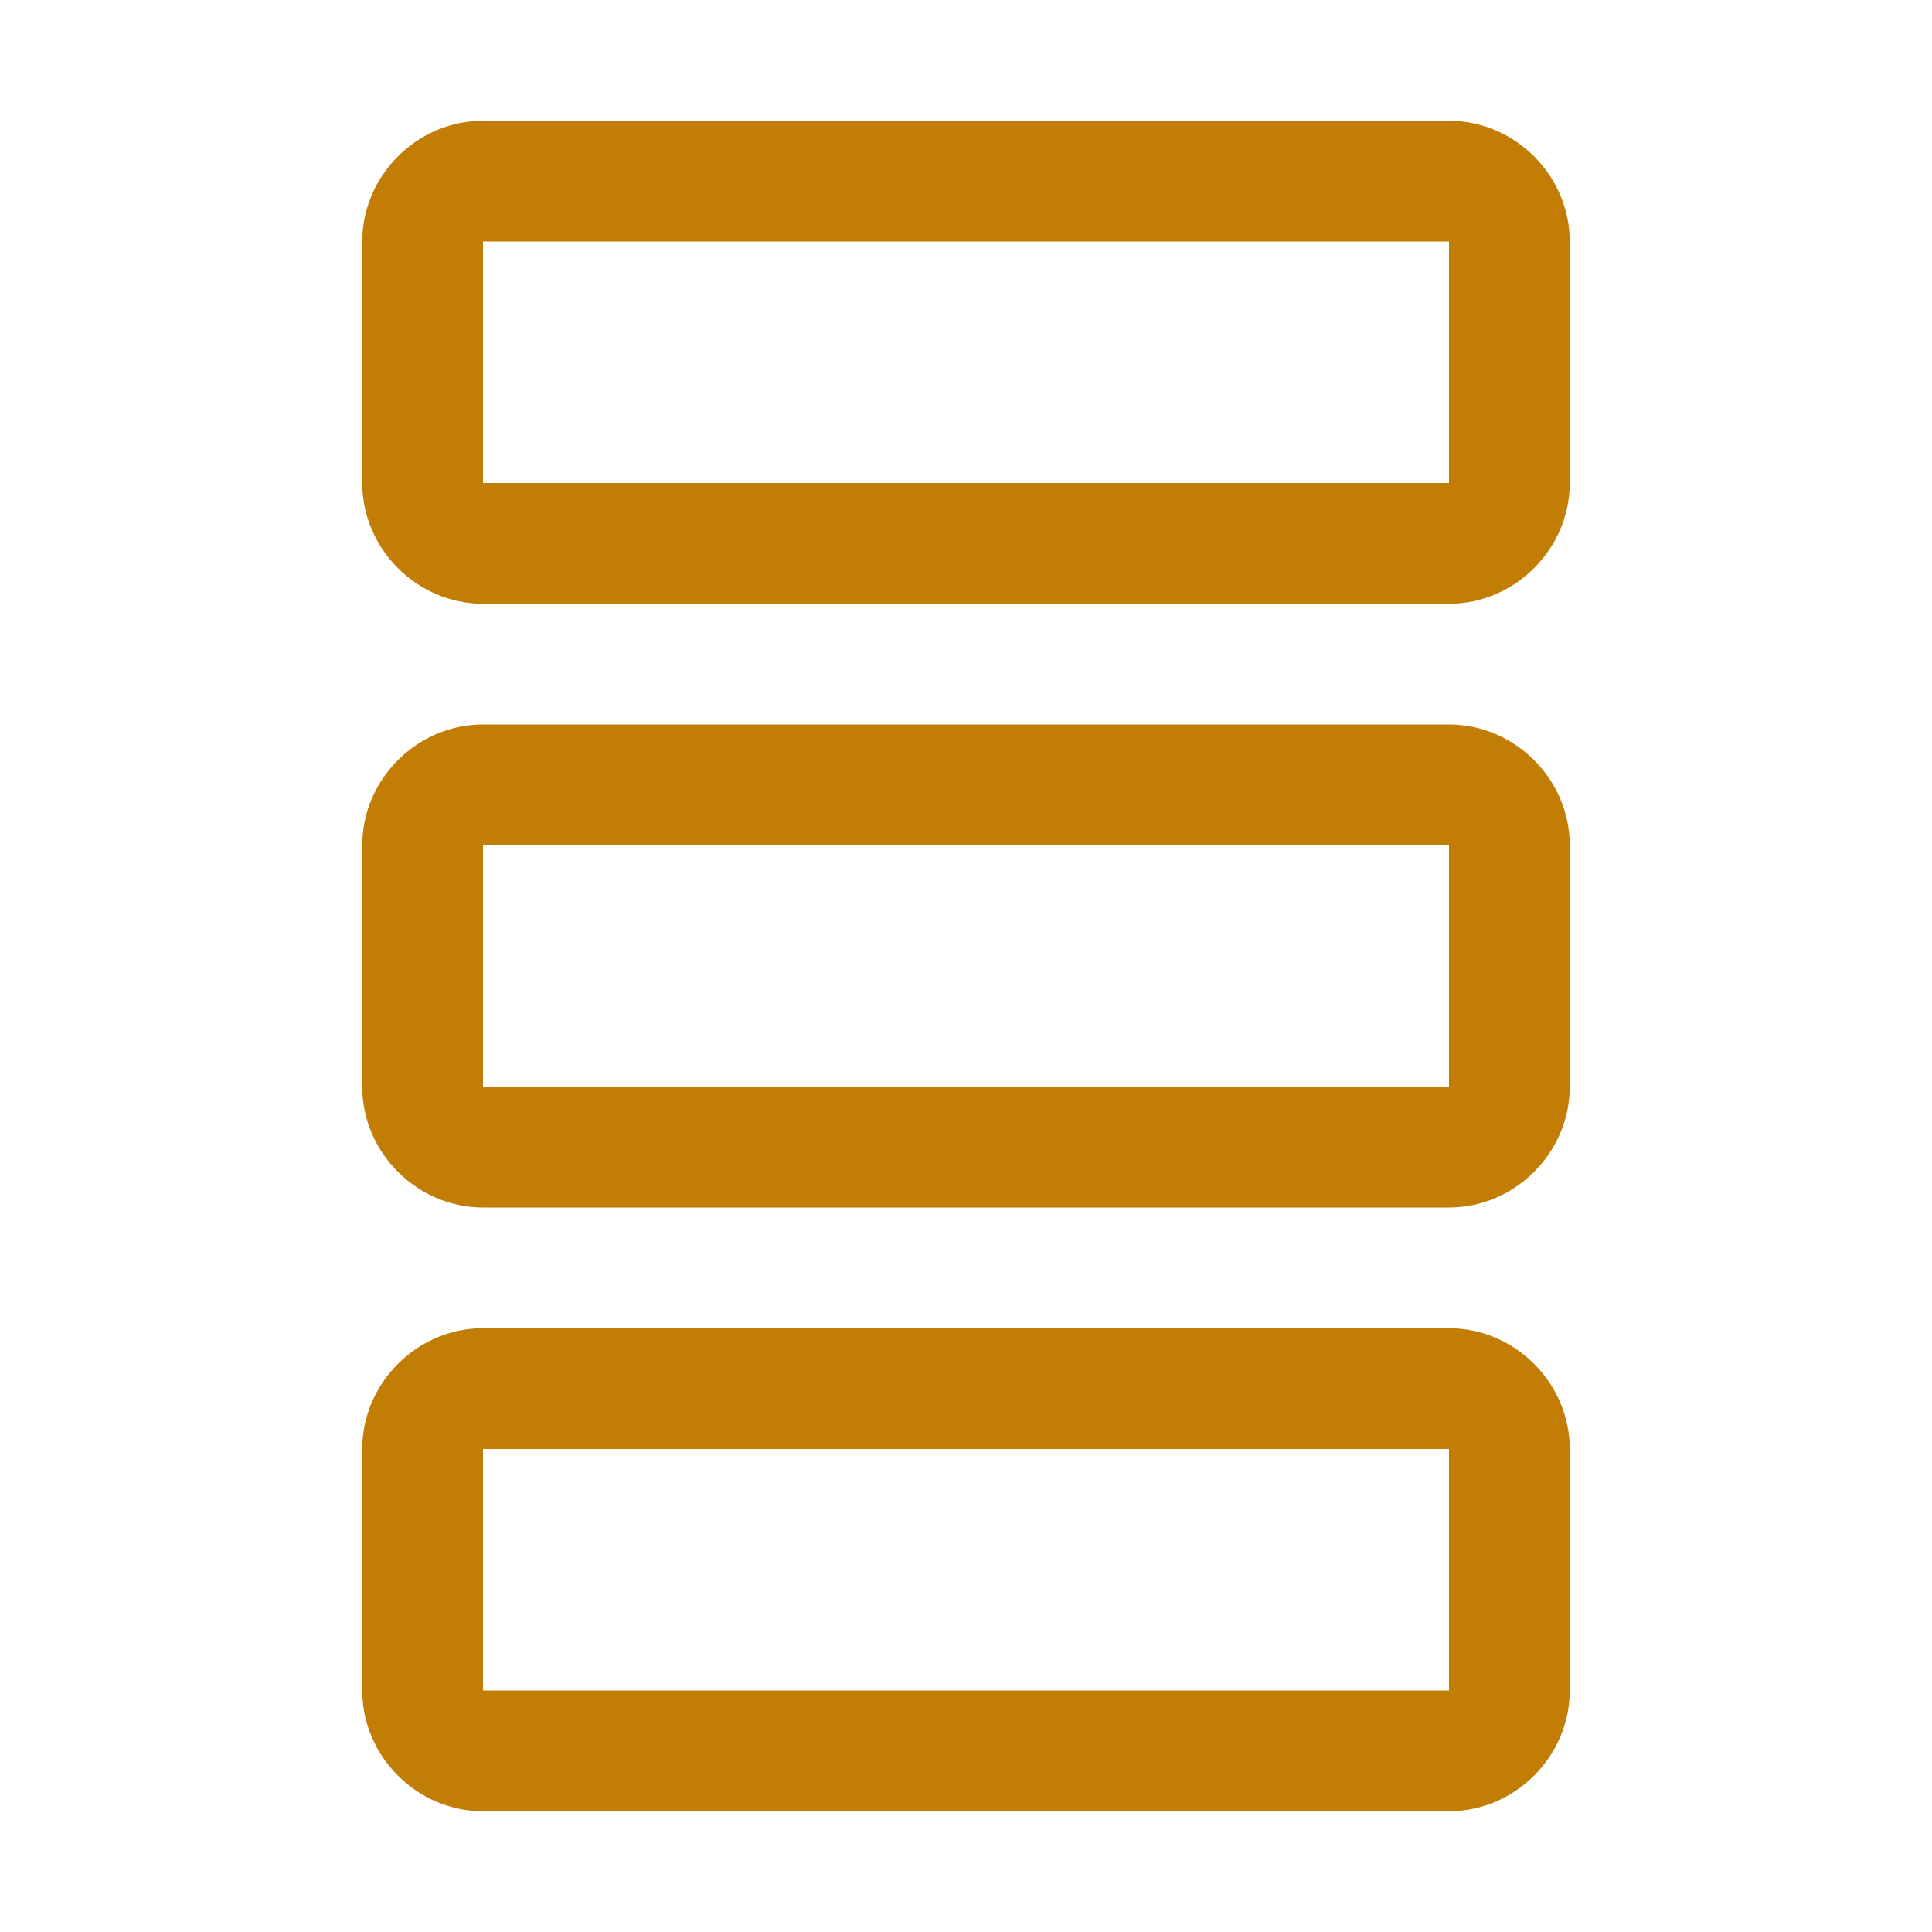 <?xml version="1.0" encoding="UTF-8" standalone="no"?>
<!-- Copyright 2000-2023 JetBrains s.r.o. and contributors. Use of this source code is governed by the Apache 2.0 license. -->

<svg
   width="16"
   height="16"
   viewBox="0 0 16 16"
   fill="none"
   version="1.1"
   id="svg3"
   sodipodi:docname="value.svg"
   xmlns:inkscape="http://www.inkscape.org/namespaces/inkscape"
   xmlns:sodipodi="http://sodipodi.sourceforge.net/DTD/sodipodi-0.dtd"
   xmlns="http://www.w3.org/2000/svg"
   xmlns:svg="http://www.w3.org/2000/svg">
  <defs
     id="defs3" />
  <sodipodi:namedview
     id="namedview3"
     pagecolor="#ffffff"
     bordercolor="#000000"
     borderopacity="0.25"
     inkscape:showpageshadow="2"
     inkscape:pageopacity="0.0"
     inkscape:pagecheckerboard="0"
     inkscape:deskcolor="#d1d1d1" />
  <path
     style="color:#000000;fill:#c27d04;-inkscape-stroke:none"
     d="m 4,11 c -0.546,0 -1,0.454 -1,1 v 2 c 0,0.546 0.454,1 1,1 h 8 c 0.546,0 1,-0.454 1,-1 v -2 c 0,-0.546 -0.454,-1 -1,-1 z m 0,1 h 8 v 2 H 4 Z"
     id="path1" />
  <path
     style="color:#000000;fill:#c27d04;-inkscape-stroke:none"
     d="M 4,6 C 3.454,6 3,6.454 3,7 v 2 c 0,0.546 0.454,1 1,1 h 8 c 0.546,0 1,-0.454 1,-1 V 7 C 13,6.454 12.546,6 12,6 Z m 0,1 h 8 V 9 H 4 Z"
     id="path2" />
  <path
     style="color:#000000;fill:#c27d04;-inkscape-stroke:none"
     d="M 4,1 C 3.454,1 3,1.454 3,2 v 2 c 0,0.546 0.454,1 1,1 h 8 c 0.546,0 1,-0.454 1,-1 V 2 C 13,1.454 12.546,1 12,1 Z m 0,1 h 8 V 4 H 4 Z"
     id="path3" />
</svg>
